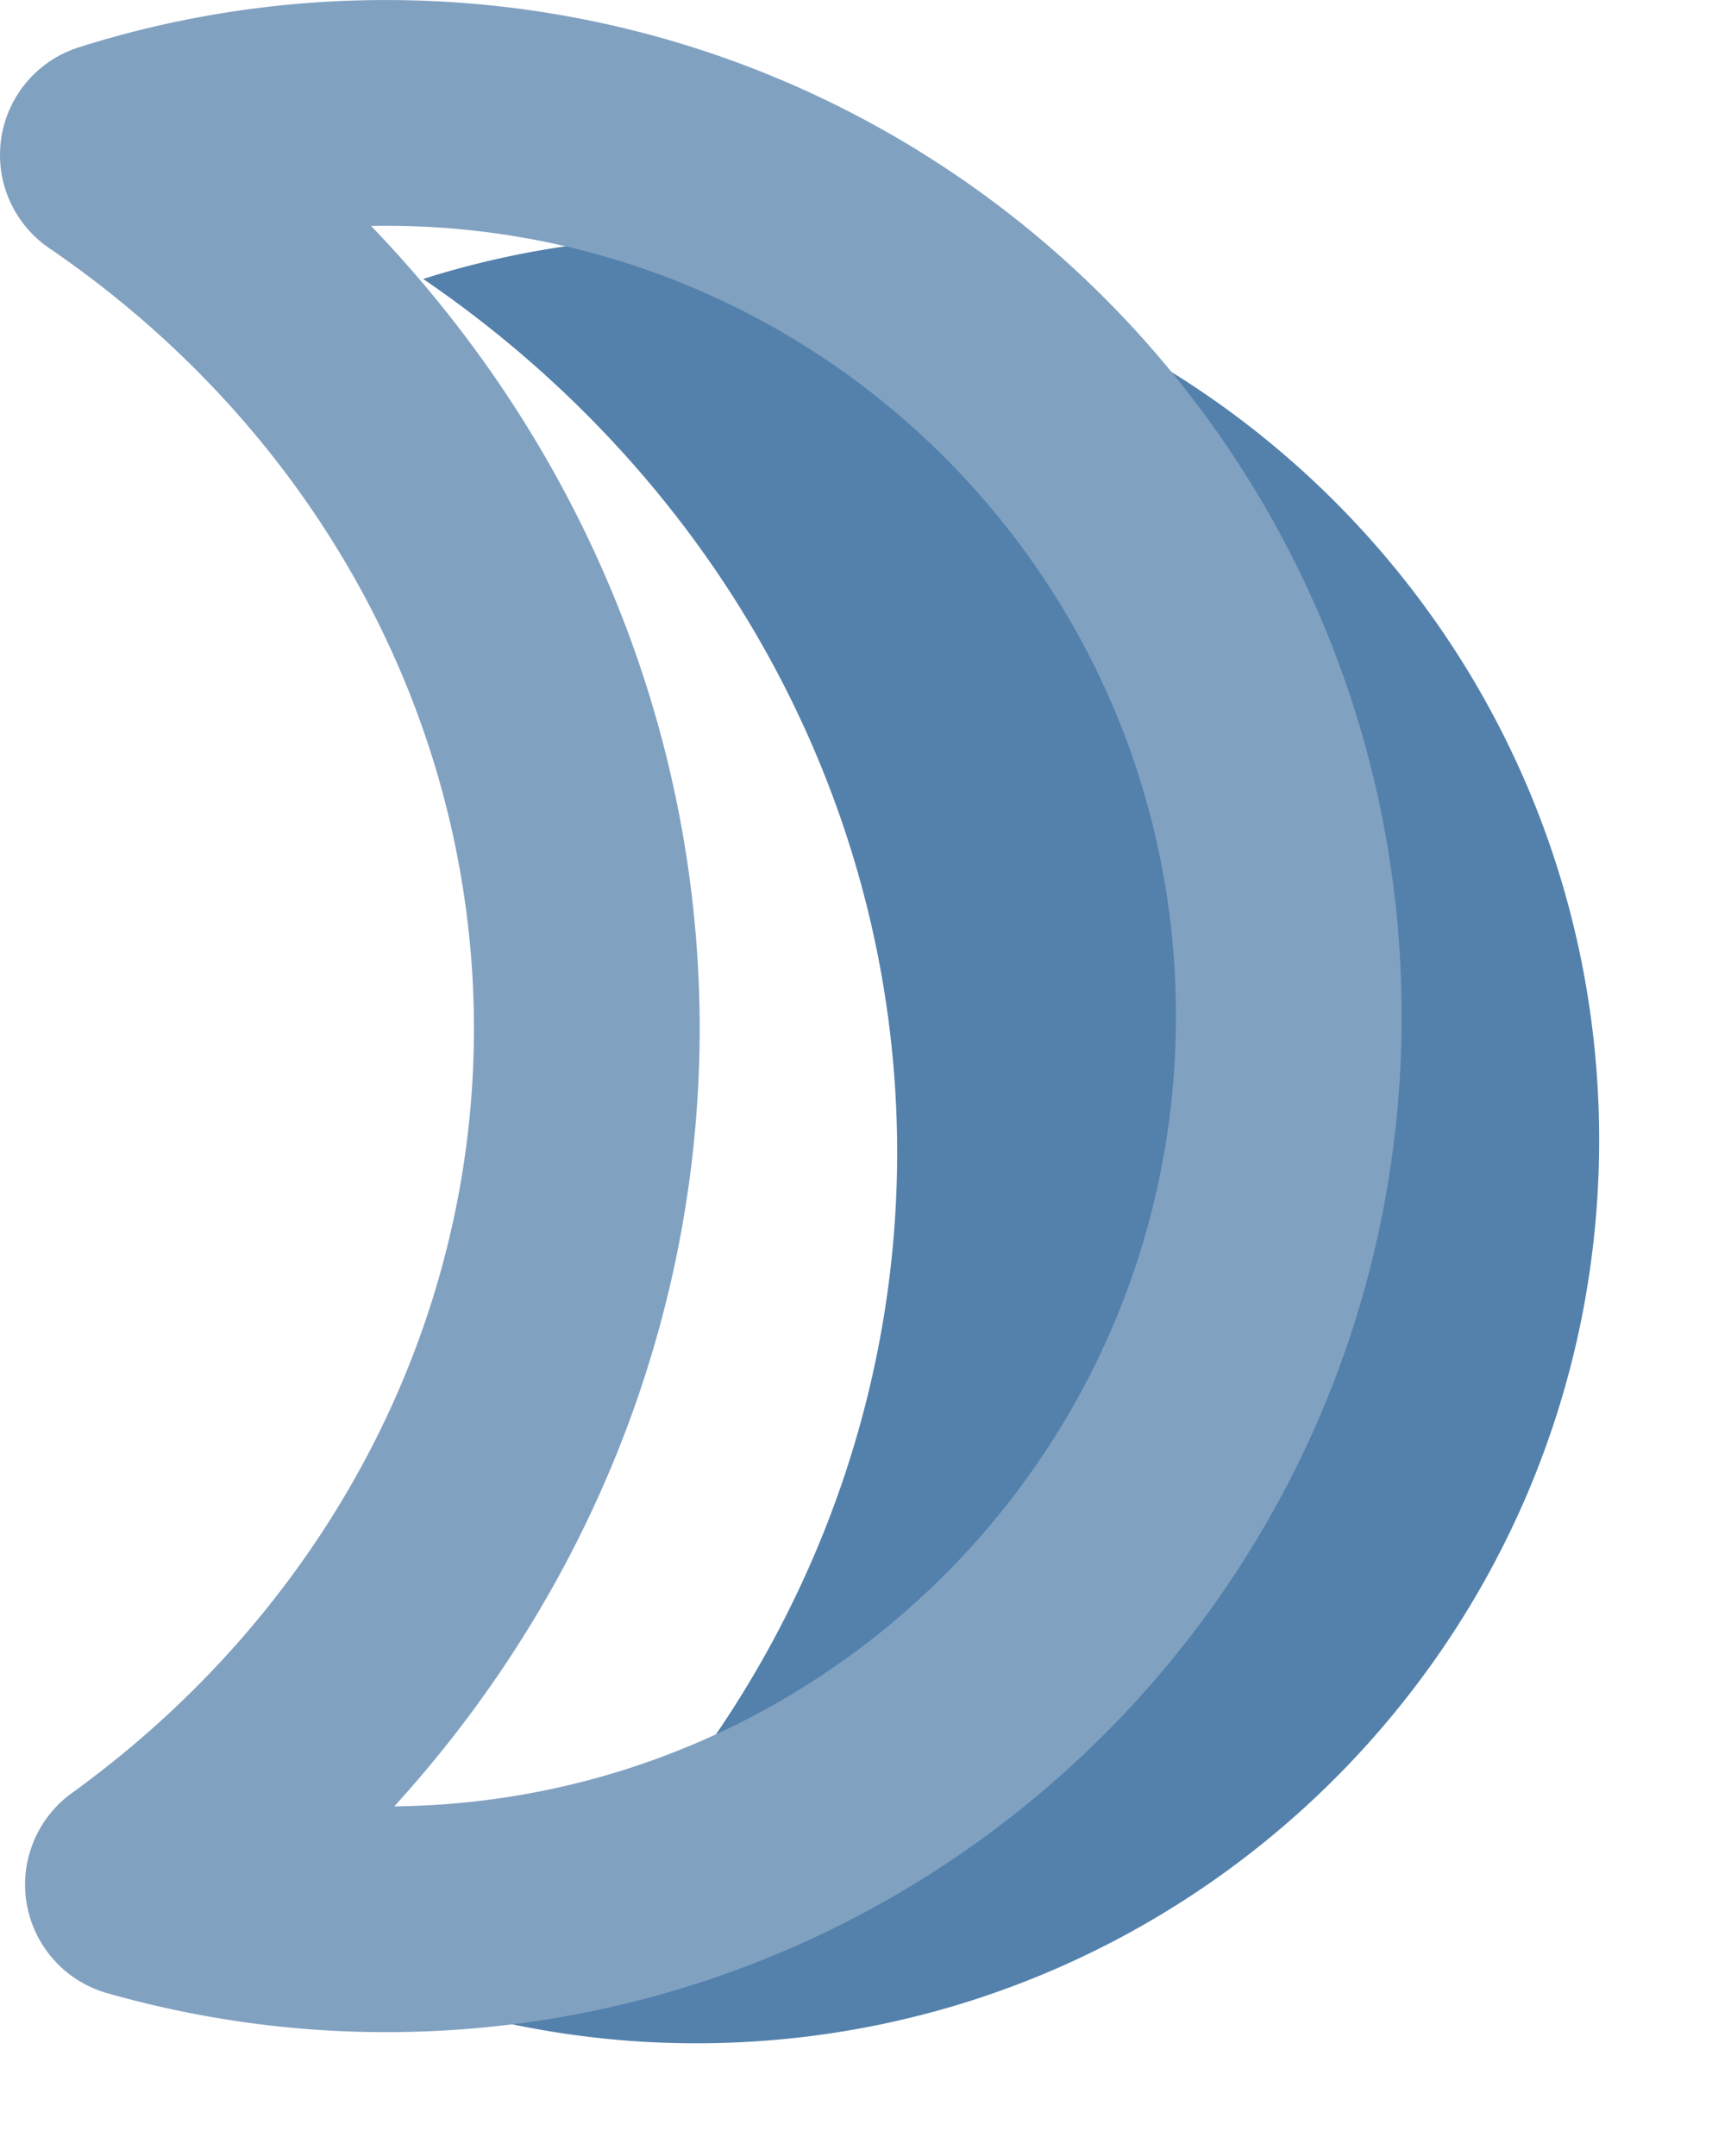 <?xml version="1.0" encoding="UTF-8" standalone="no"?>
<svg
   xmlns:dc="http://purl.org/dc/elements/1.1/"
   xmlns:cc="http://creativecommons.org/ns#"
   xmlns:rdf="http://www.w3.org/1999/02/22-rdf-syntax-ns#"
   xmlns:svg="http://www.w3.org/2000/svg"
   xmlns="http://www.w3.org/2000/svg"
   xmlns:sodipodi="http://sodipodi.sourceforge.net/DTD/sodipodi-0.dtd"
   xmlns:inkscape="http://www.inkscape.org/namespaces/inkscape"
   width="58.979"
   height="74.273"
   viewBox="0 0 14.745 18.568"
   fill="none"
   data-reactroot=""
   version="1.1"
   id="svg917"
   sodipodi:docname="01n.svg"
   inkscape:version="1.0 (4035a4fb49, 2020-05-01)">
  <defs
     id="defs921" />
  <sodipodi:namedview
     inkscape:document-rotation="0"
     pagecolor="#ffffff"
     bordercolor="#666666"
     borderopacity="1"
     objecttolerance="10"
     gridtolerance="10"
     guidetolerance="10"
     inkscape:pageopacity="0"
     inkscape:pageshadow="2"
     inkscape:window-width="1692"
     inkscape:window-height="1322"
     id="namedview919"
     showgrid="false"
     inkscape:zoom="3.2880465"
     inkscape:cx="24.193975"
     inkscape:cy="34.739984"
     inkscape:window-x="1720"
     inkscape:window-y="65"
     inkscape:window-maximized="0"
     inkscape:current-layer="svg917"
     inkscape:snap-center="true"
     fit-margin-top="0"
     fit-margin-left="0"
     fit-margin-right="0"
     fit-margin-bottom="0" />
  <path
     id="path1048-2"
     style="fill:#5381ac;fill-opacity:1;stroke:#ebcb8b;stroke-width:1.944;stroke-linejoin:round;stroke-miterlimit:10;stroke-dasharray:none;stroke-opacity:0"
     d="m 5.995,2.04 c -0.819,0 -1.608,0.127 -2.35,0.362 a 9.91,9.302 0 0 1 4.082,7.523 9.91,9.302 0 0 1 -3.866,7.372 c 0.679,0.193 1.394,0.299 2.134,0.299 4.296,0 7.778,-3.482 7.778,-7.778 0,-4.296 -3.482,-7.778 -7.778,-7.778 z" />
  <path
     d="m 3.322,0.972 c -0.819,0 -1.608,0.127 -2.35,0.362 A 9.91,9.302 0 0 1 5.054,8.858 9.91,9.302 0 0 1 1.188,16.229 c 0.679,0.193 1.394,0.299 2.134,0.299 4.296,0 7.778,-3.482 7.778,-7.778 0,-4.296 -3.482,-7.778 -7.778,-7.778 z"
     style="stroke:#81a1c1;stroke-width:1.944;stroke-linejoin:round;stroke-miterlimit:10;stroke-dasharray:none;stroke-opacity:1"
     id="path1048" />
</svg>
